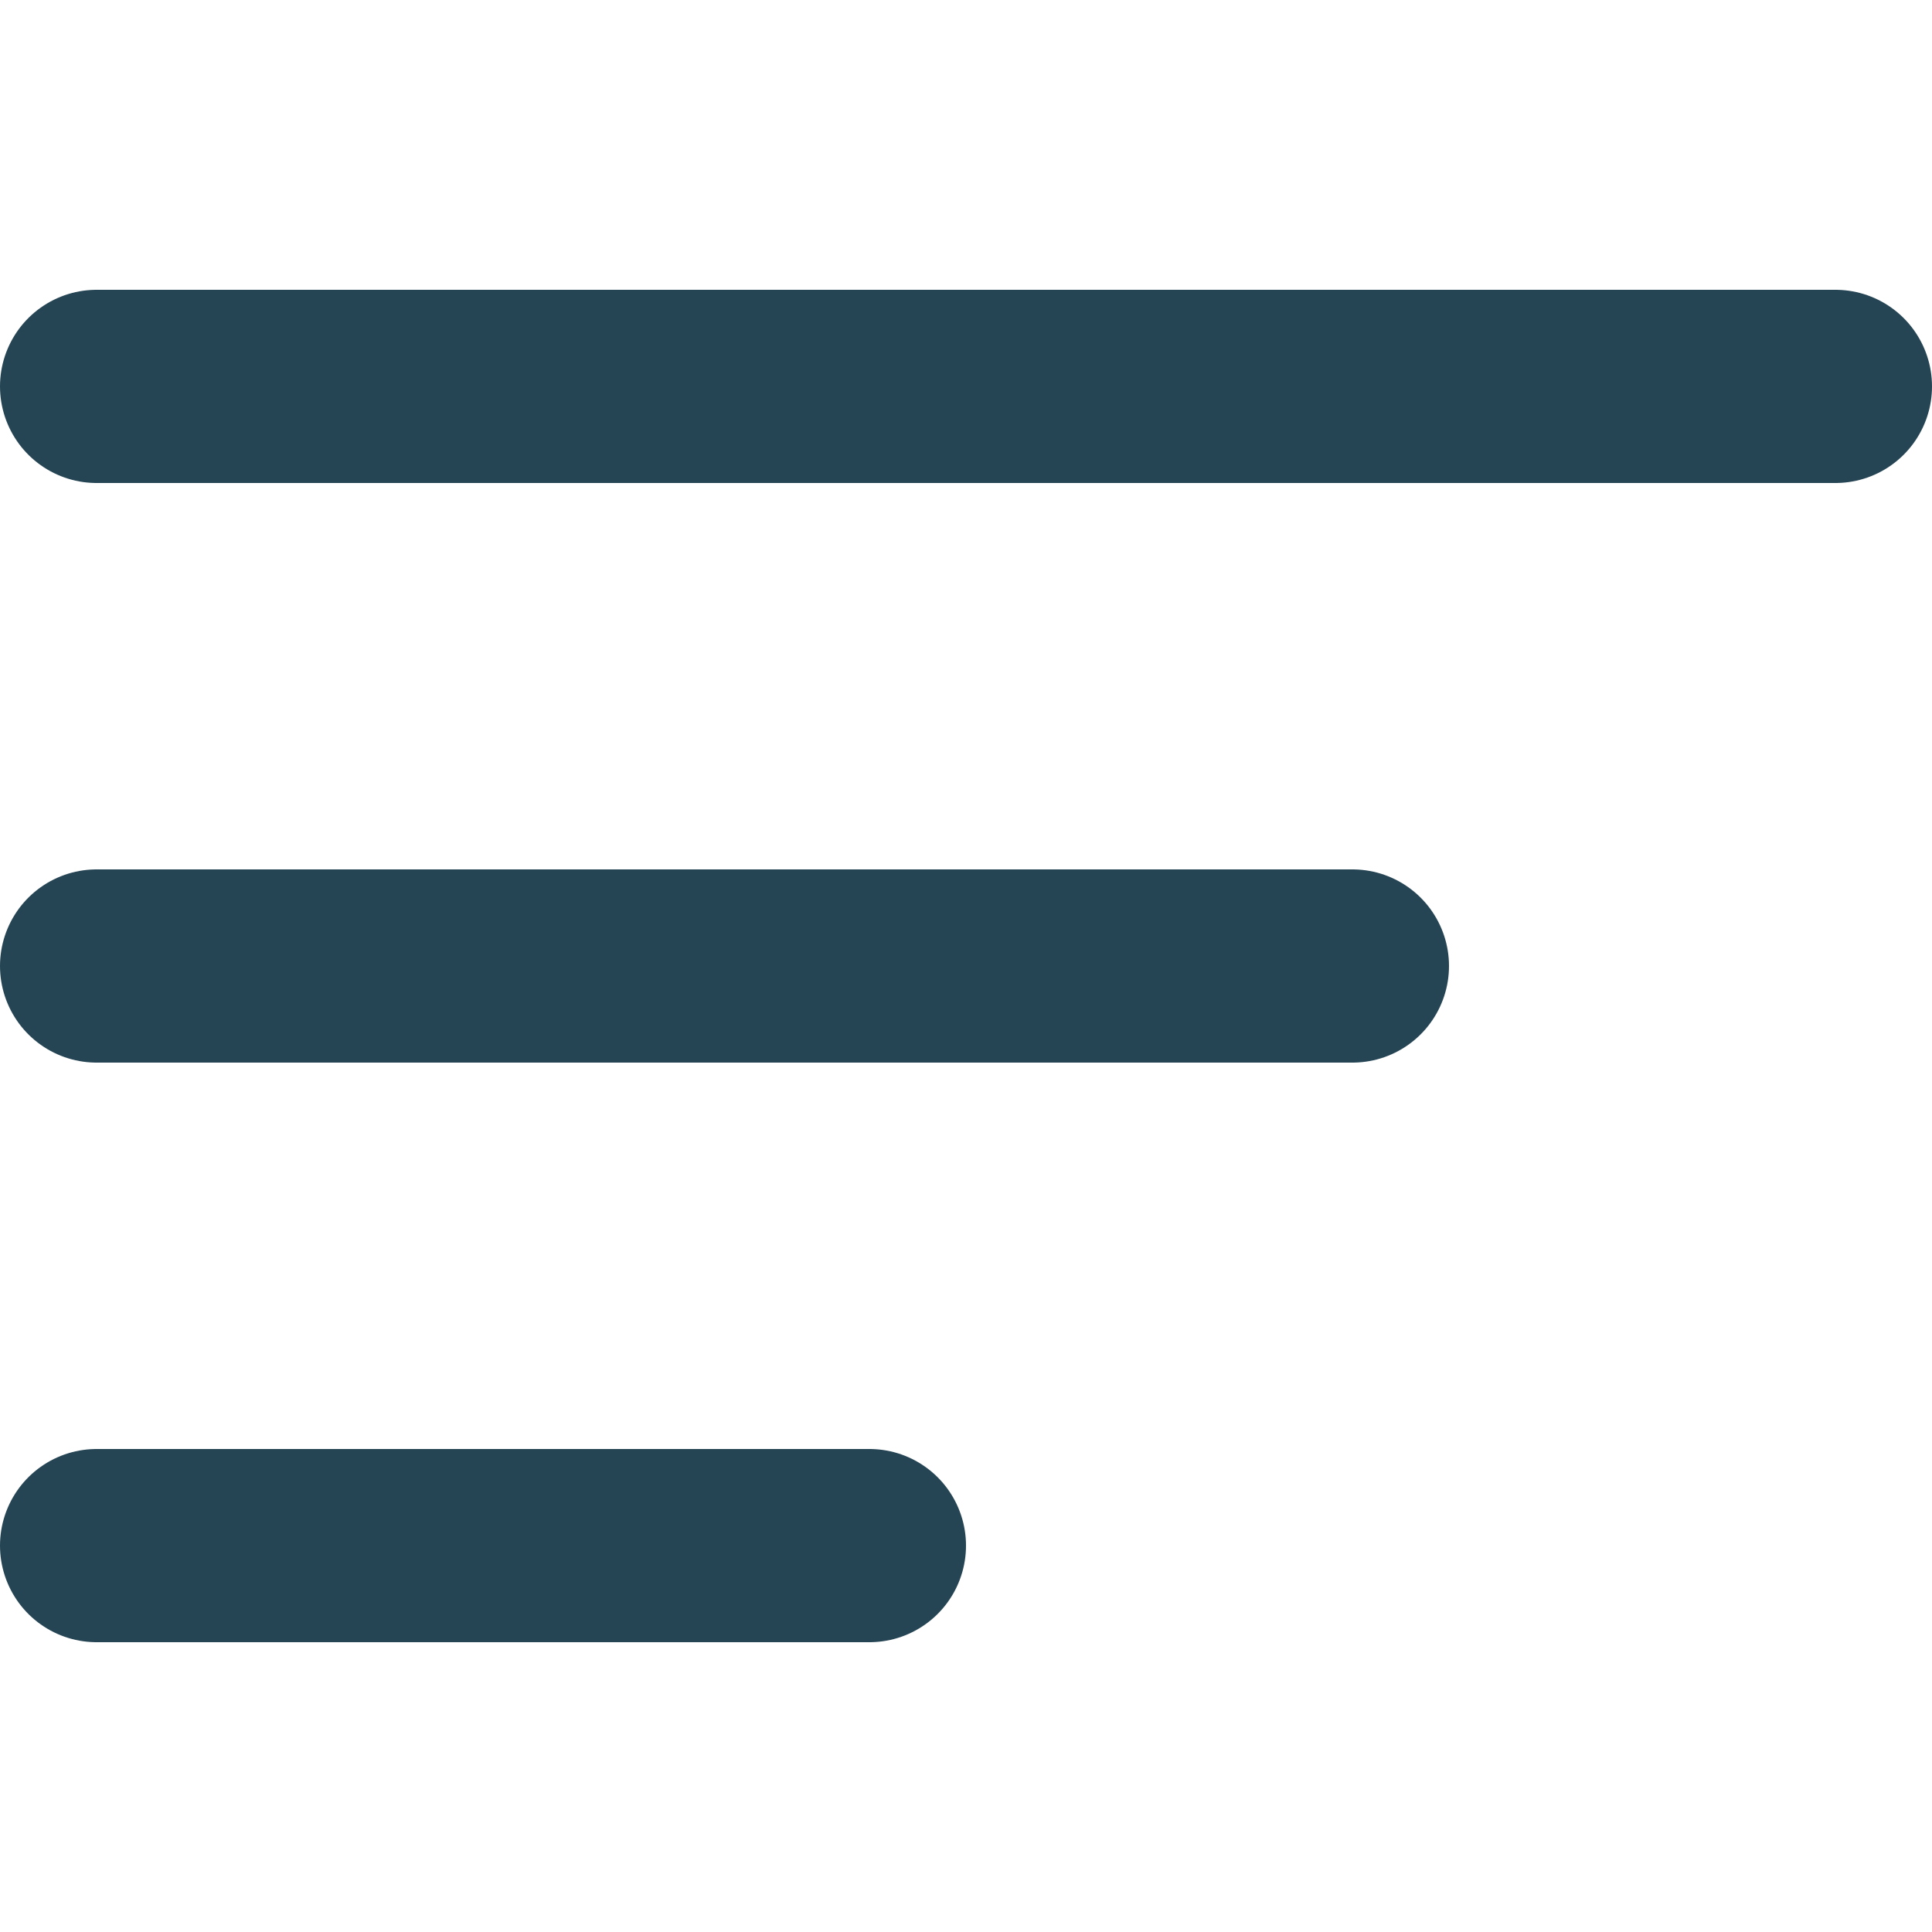 <?xml version="1.0" encoding="UTF-8"?>
<!-- Uploaded to: SVG Repo, www.svgrepo.com, Generator: SVG Repo Mixer Tools -->
<svg width="800px" height="800px" viewBox="0 -3 20 20" version="1.1" xmlns="http://www.w3.org/2000/svg"
    xmlns:xlink="http://www.w3.org/1999/xlink">
    <title>content / 26 - content, align, left, filter icon</title>
    <g id="Free-Icons" stroke="none" stroke-width="1" fill="none" fill-rule="evenodd" stroke-linecap="round"
        stroke-linejoin="round">
        <g transform="translate(-229, -381)" id="Group" stroke="#264554" stroke-width="2">
            <g transform="translate(227, 376)" id="Shape">
                <line x1="3" y1="6" x2="21" y2="6">

                </line>
                <line x1="3" y1="12" x2="16" y2="12">

                </line>
                <line x1="3" y1="18" x2="11" y2="18">

                </line>
            </g>
        </g>
    </g>
</svg>